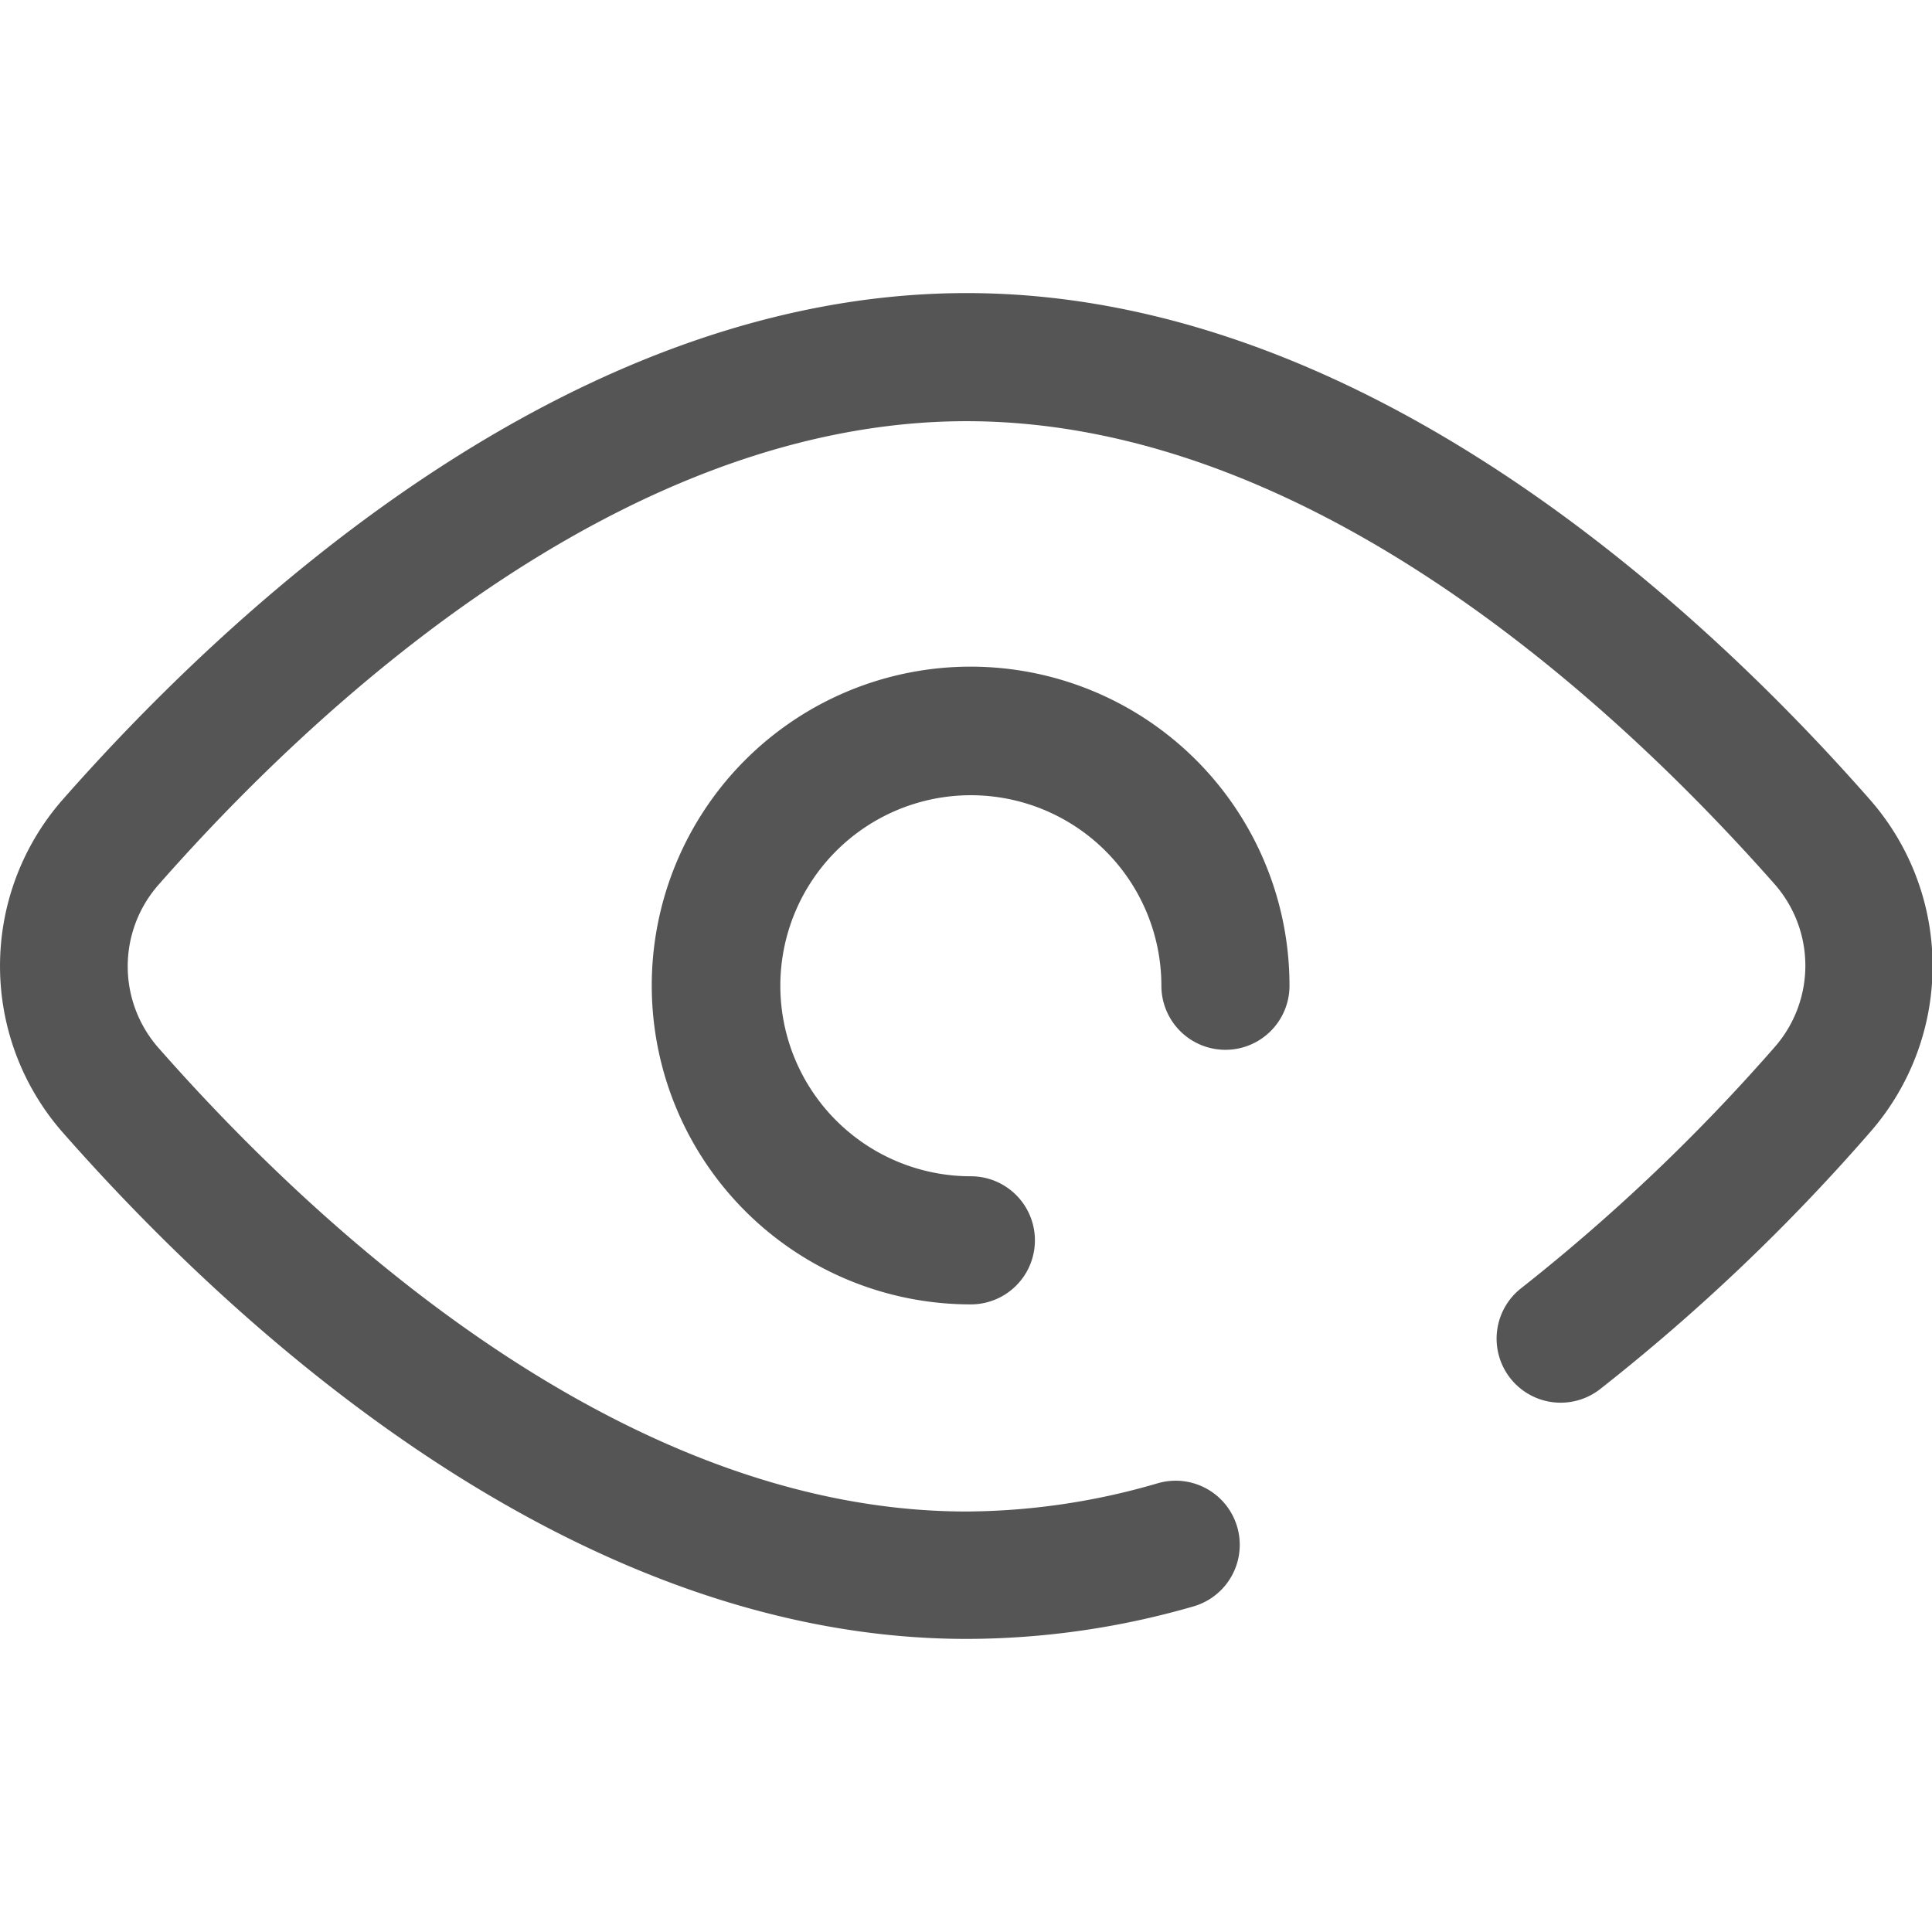 <svg t="1606543261436" class="icon" viewBox="0 0 1470 1024" version="1.1" xmlns="http://www.w3.org/2000/svg" p-id="6221" width="16" height="16"><path d="M735.494 1024C432.047 1024 174.313 782.63 47.491 638.377a191.922 191.922 0 0 1 0-252.754C174.313 241.548 432.047 0 735.494 0S1296.497 241.548 1422.963 385.623a191.922 191.922 0 0 1 0 252.754 1503.005 1503.005 0 0 1-205.618 195.657 48.736 48.736 0 0 1-59.764-77.018A1440.75 1440.75 0 0 0 1350.036 573.988a93.916 93.916 0 0 0 0-124.509C1234.243 318.388 1000.343 97.473 735.494 97.473S236.568 318.388 120.774 450.012a93.916 93.916 0 0 0 0 124.509c115.794 131.624 349.693 352.539 614.72 352.539a525.251 525.251 0 0 0 145.498-21.522 48.736 48.736 0 1 1 27.036 93.738 624.147 624.147 0 0 1-172.534 24.724z" fill="#555555" p-id="6222" data-spm-anchor-id="a313x.7781069.0.i15" class="selected"></path><path d="M738.696 769.467a242.615 242.615 0 1 1 242.437-242.437 48.736 48.736 0 1 1-97.473 0 144.964 144.964 0 1 0-144.964 144.964 48.736 48.736 0 1 1 0 97.473z" fill="#555555" p-id="6223" data-spm-anchor-id="a313x.7781069.0.i16" class="selected"></path></svg>